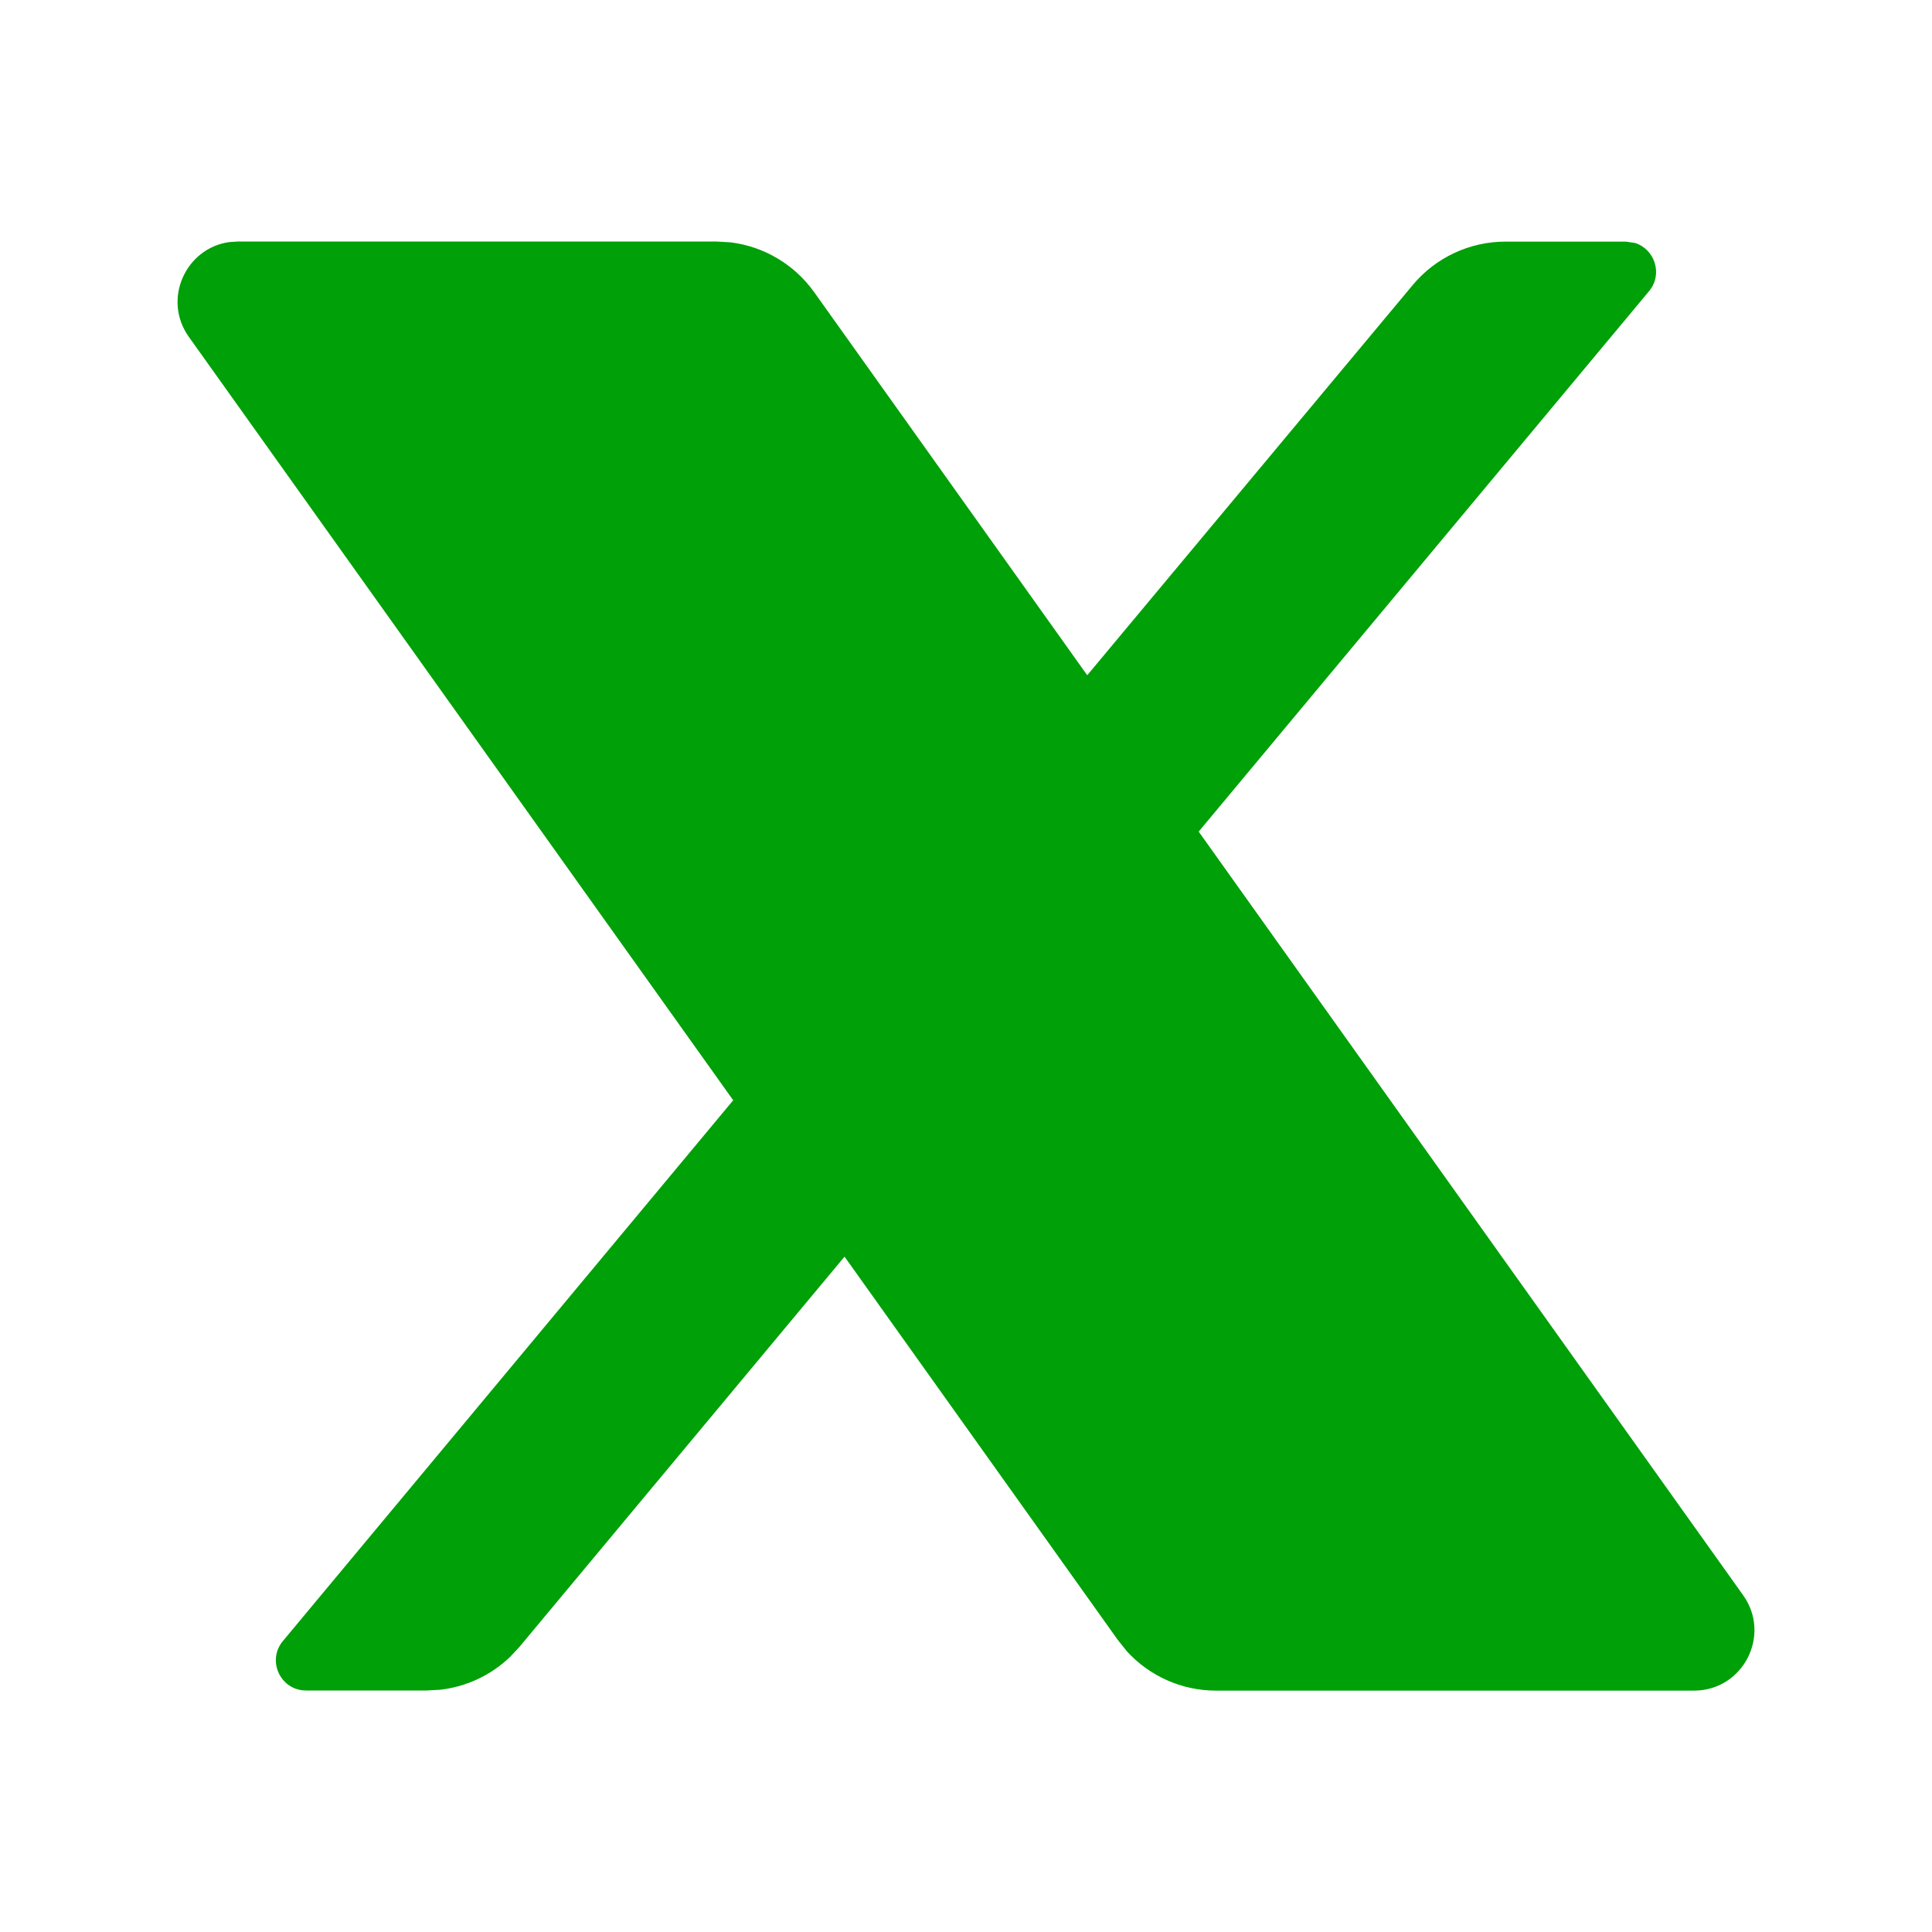 <svg fill="none" height="16" viewBox="0 0 16 16" width="16" xmlns="http://www.w3.org/2000/svg"><path clip-rule="evenodd" d="m6.05 2.007c.277.034.529.183.693.413l2.261 3.172 2.696-3.232c.19-.228.472-.359.768-.359h.997l.075.011c.162.05.235.257.117.399l-3.73 4.476 4.509 6.324c.236.331-.001.79-.407.79h-3.959c-.283-0-.55-.12-.738-.326l-.075-.094-2.263-3.174-2.694 3.234-.075.08c-.159.153-.364.249-.583.273l-.11.006h-.997c-.212 0-.328-.247-.192-.41l3.729-4.478-4.508-6.322c-.221-.31-.027-.734.333-.785l.074-.005h3.959z" fill="#00a008" fill-rule="evenodd"/></svg>
